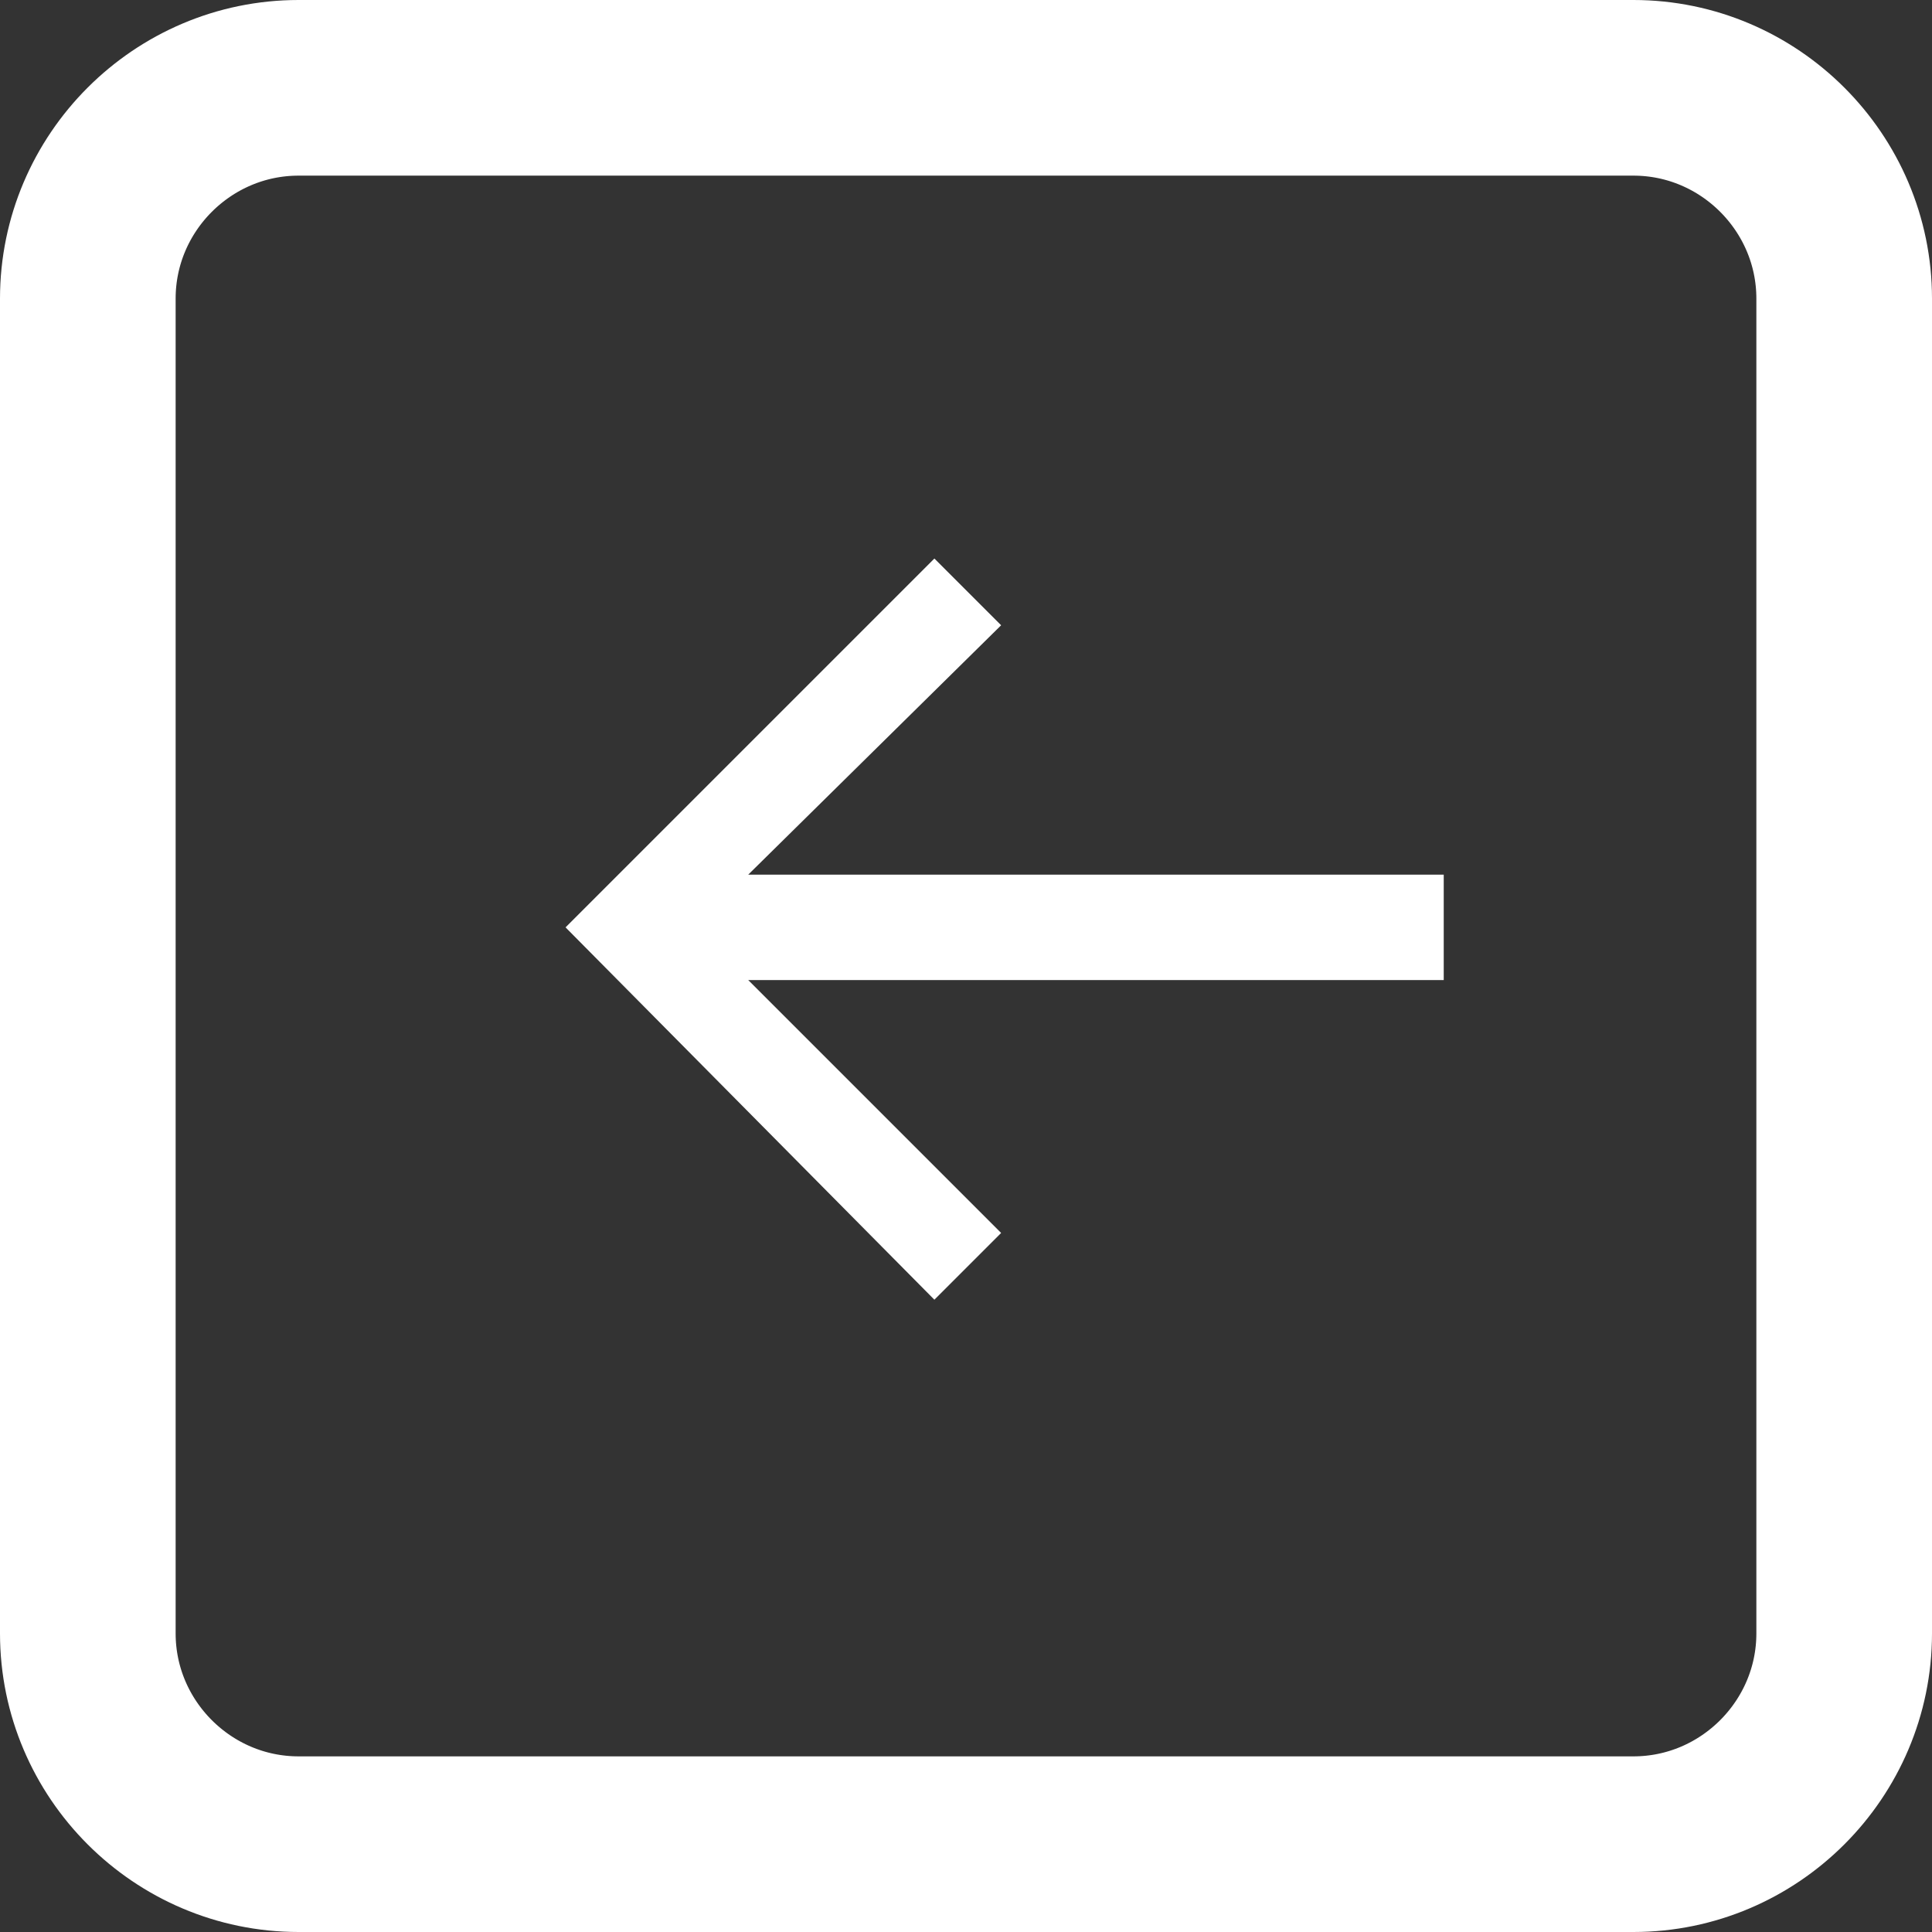 <?xml version="1.0" encoding="utf-8"?>
<!-- Generator: Adobe Illustrator 24.1.2, SVG Export Plug-In . SVG Version: 6.00 Build 0)  -->
<svg version="1.1" id="Layer_1" xmlns="http://www.w3.org/2000/svg" xmlns:xlink="http://www.w3.org/1999/xlink" x="0px" y="0px"
	 viewBox="0 0 55 55" style="enable-background:new 0 0 55 55;" xml:space="preserve">
<rect x="0" y="0" width="55" height="55" fill="#333333" stroke="none"/>
<style type="text/css">
	.st0{fill:none;stroke:#FFFFFF;stroke-width:5;stroke-miterlimit:10;}
	.st1{fill:#FFFFFF;}
</style>
<path class="st0" d="M46.5,52.5h-38c-3.3,0-6-2.7-6-6v-38c0-3.3,2.7-6,6-6h38c3.3,0,6,2.7,6,6v38C52.5,49.8,49.8,52.5,46.5,52.5z"/>
<g>
	<path class="st1" d="M28.5,35.1L26.6,37L16.1,26.4l10.5-10.5l1.9,1.9l-7.2,7.1h19.8v3H21.3L28.5,35.1z"/>
</g>
</svg>
